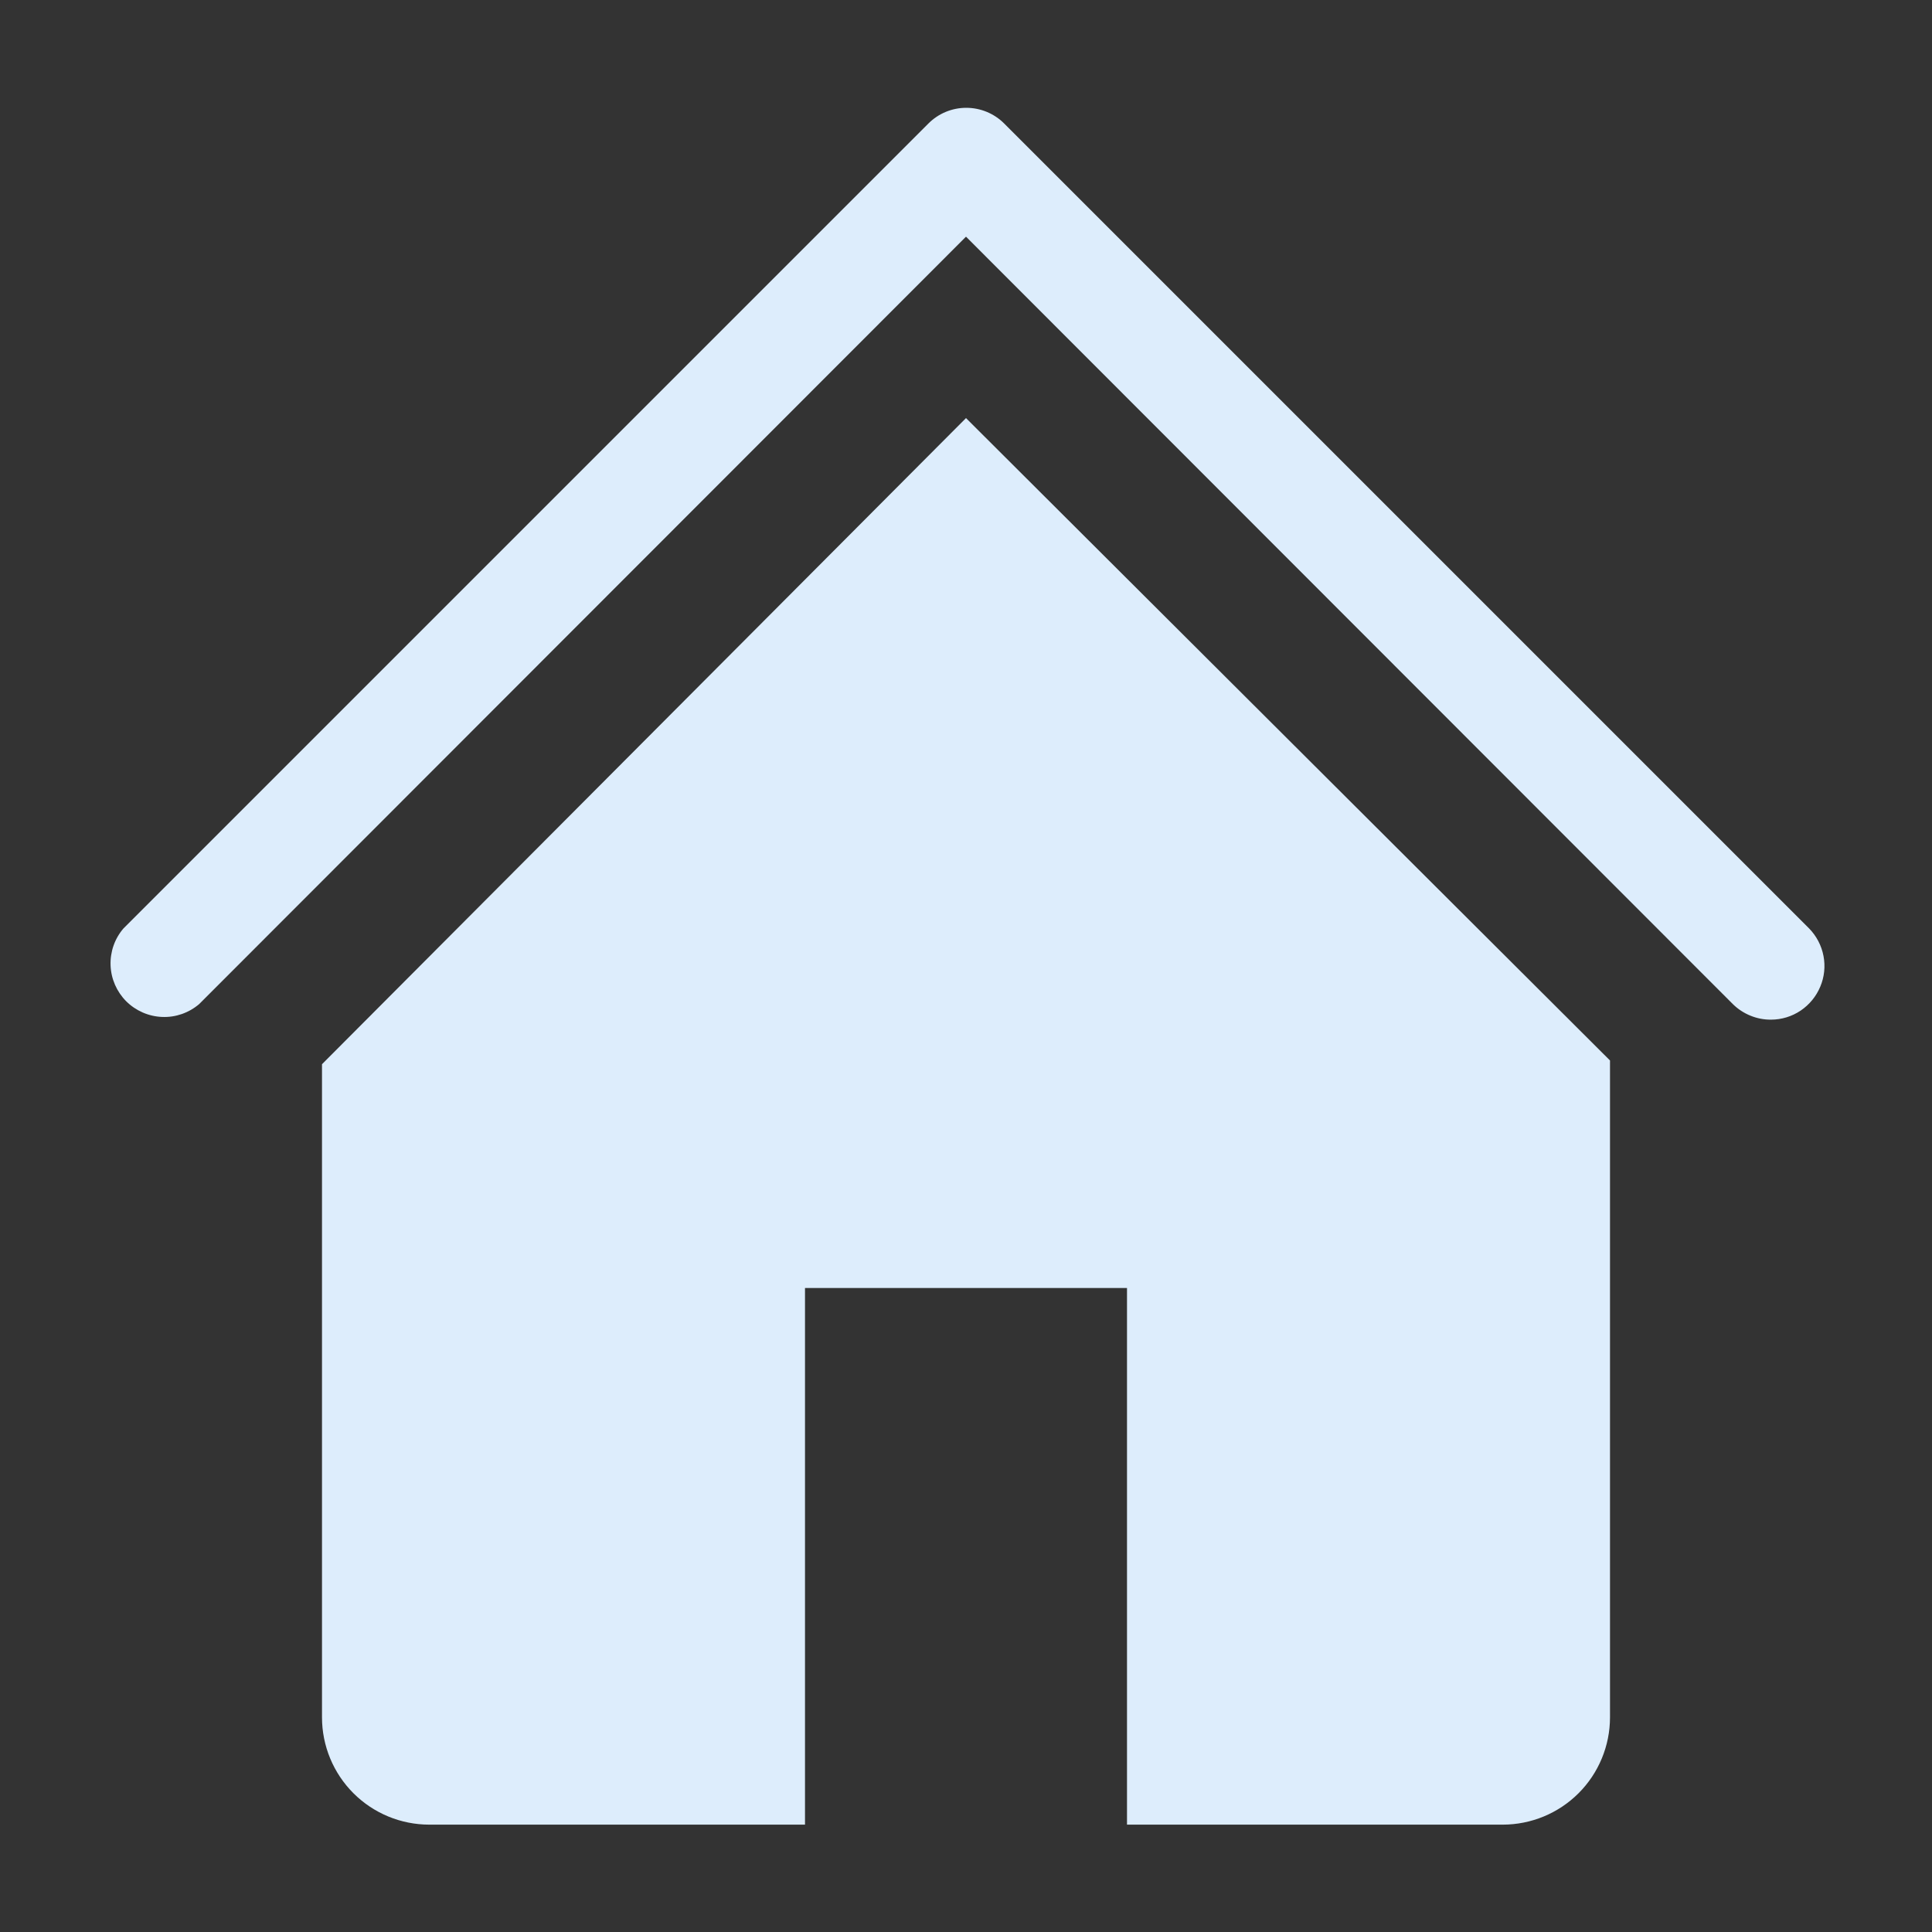 <svg width="30" height="30" viewBox="0 0 30 30" fill="none" xmlns="http://www.w3.org/2000/svg">
<rect x="0" y="0" width="30" height="30" fill="#333333" stroke="none"/>
<g clip-path="url(#clip0_273_494)">
<path d="M27.5 15.833C27.39 15.834 27.282 15.813 27.18 15.771C27.079 15.73 26.986 15.669 26.908 15.592L15 3.675L3.092 15.592C2.932 15.728 2.727 15.8 2.517 15.791C2.308 15.783 2.109 15.696 1.96 15.548C1.812 15.399 1.725 15.201 1.717 14.991C1.709 14.781 1.78 14.576 1.917 14.417L14.417 1.917C14.573 1.761 14.784 1.674 15.004 1.674C15.224 1.674 15.436 1.761 15.592 1.917L28.092 14.417C28.206 14.534 28.284 14.682 28.315 14.843C28.346 15.004 28.329 15.17 28.265 15.321C28.202 15.472 28.096 15.601 27.96 15.693C27.824 15.784 27.664 15.833 27.5 15.833Z" fill="#DDEDFC"/>
<path d="M15 6.492L5 16.525V26.667C5 27.109 5.176 27.533 5.488 27.845C5.801 28.158 6.225 28.333 6.667 28.333H12.5V20H17.5V28.333H23.333C23.775 28.333 24.199 28.158 24.512 27.845C24.824 27.533 25 27.109 25 26.667V16.467L15 6.492Z" fill="#DDEDFC"/>
</g>
<defs>
<clipPath id="clip0_273_494">
<rect width="30" height="30" fill="white"/>
</clipPath>
</defs>
</svg>
